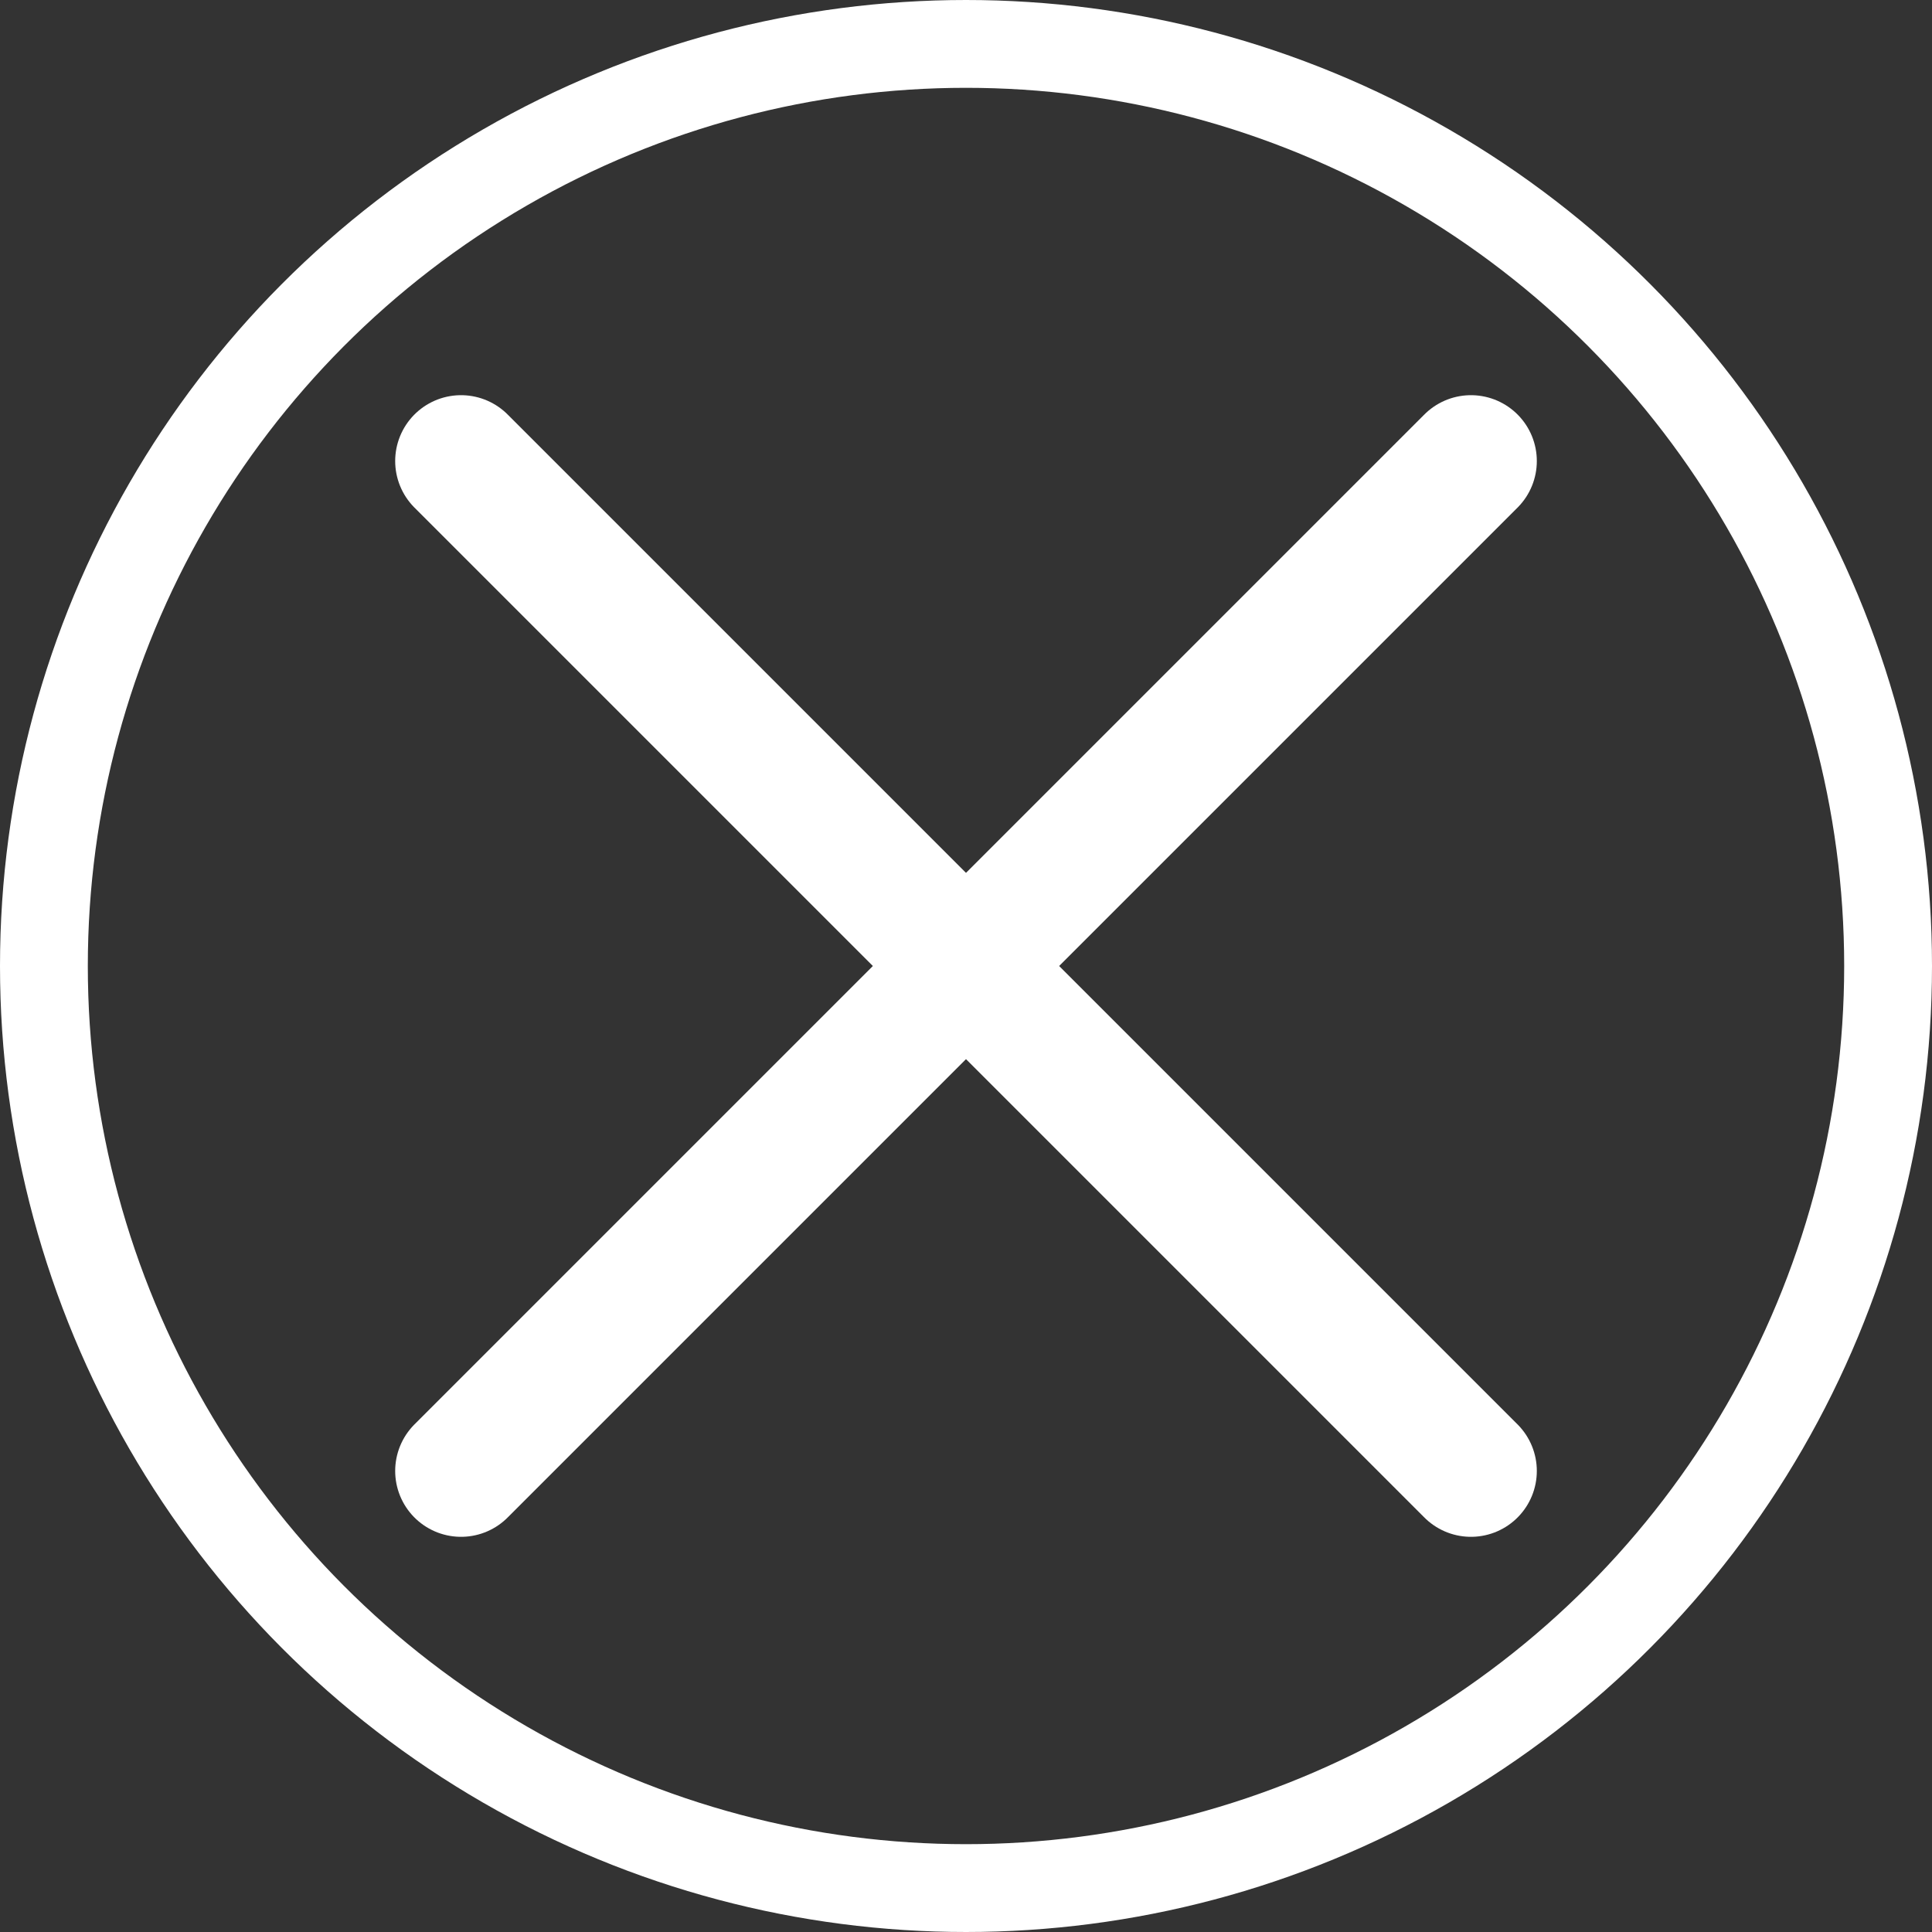 <svg xmlns="http://www.w3.org/2000/svg" width="44" height="44" viewBox="0 0 44 44"><rect x="0" y="0" width="44" height="44" fill="#333333" stroke="none"/><g transform="translate(-165.5 -258)"><g transform="translate(165.5 258)" fill="none" stroke="#fff" stroke-width="2"><circle cx="22" cy="22" r="22" stroke="none"/><circle cx="22" cy="22" r="21" fill="none"/></g><line x2="23" y2="23" transform="translate(176 268.5)" fill="none" stroke="#fff" stroke-linecap="round" stroke-width="3"/><line x1="23" y2="23" transform="translate(176 268.5)" fill="none" stroke="#fff" stroke-linecap="round" stroke-width="3"/></g></svg>